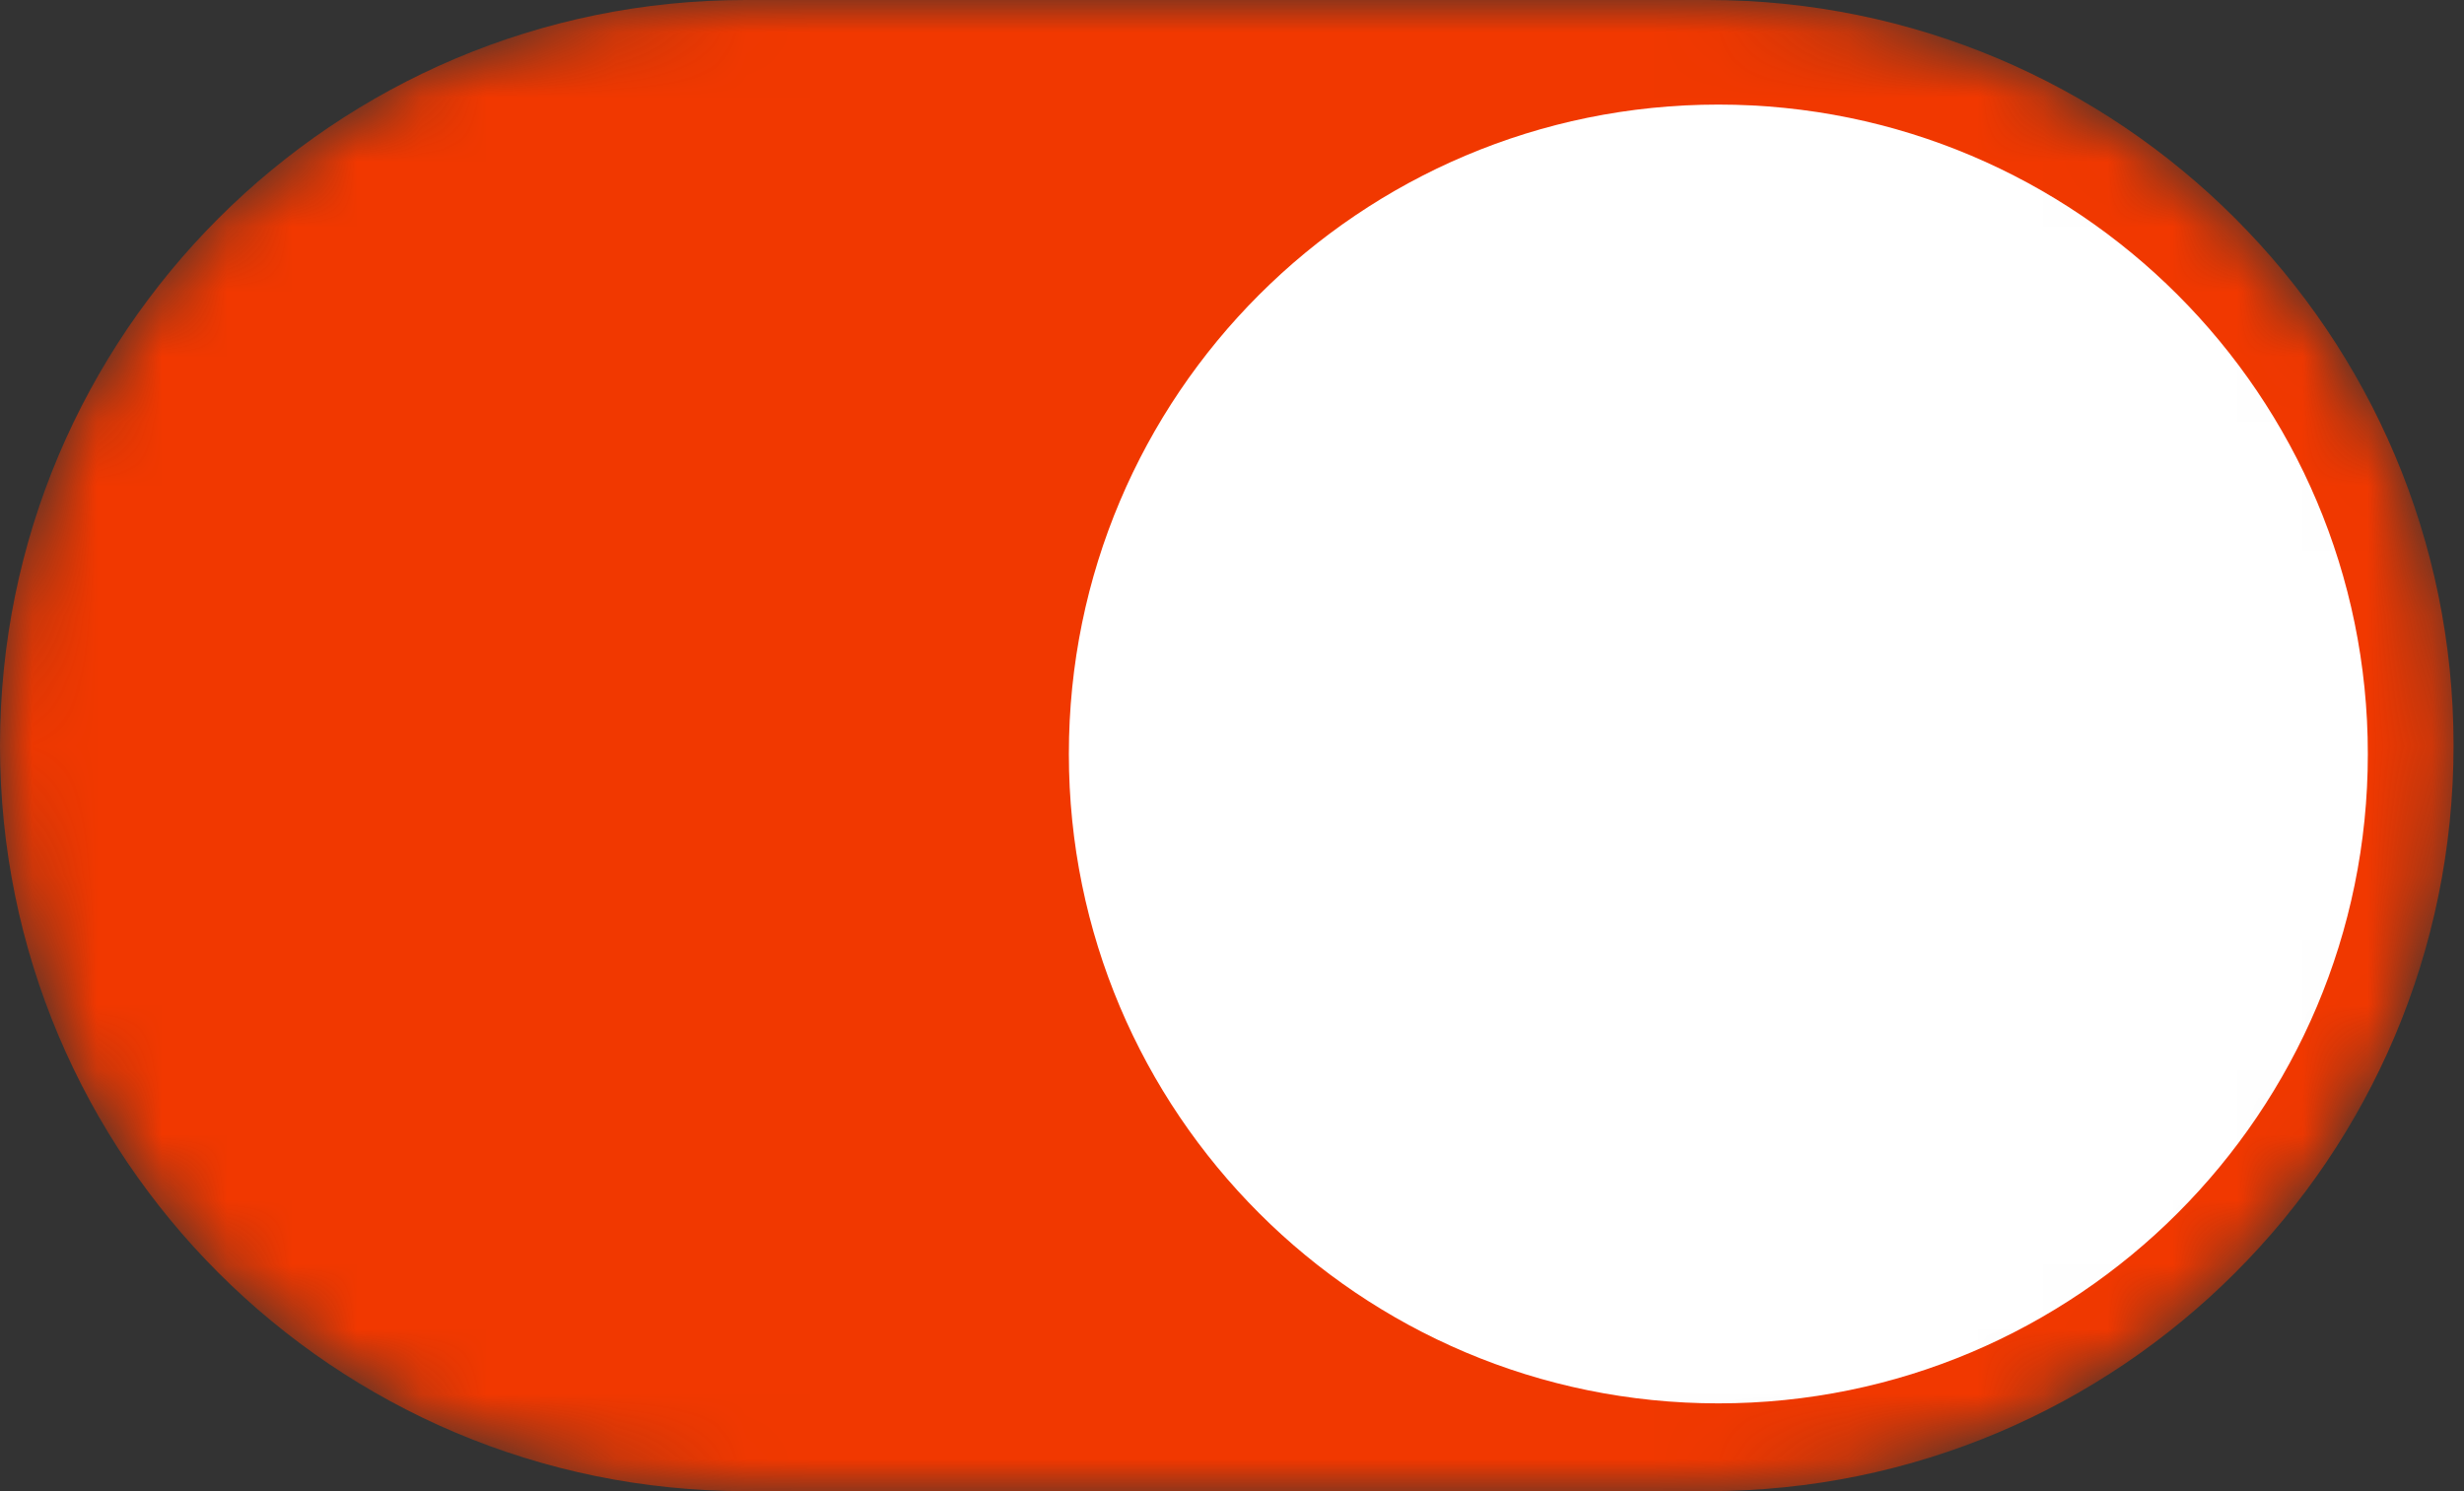 <svg width="38" height="23" viewBox="0 0 38 23" fill="none" xmlns="http://www.w3.org/2000/svg">
<rect x="0" y="0" width="38" height="23" fill="#333333" stroke="none"/>
<g clip-path="url(#clip0_8_2)">
<mask id="mask0_8_2" style="mask-type:luminance" maskUnits="userSpaceOnUse" x="0" y="0" width="38" height="23">
<path d="M26.339 0H11.5C5.149 0 0 5.149 0 11.5C0 17.851 5.149 23 11.5 23H26.339C32.69 23 37.839 17.851 37.839 11.5C37.839 5.149 32.69 0 26.339 0Z" fill="white"/>
</mask>
<g mask="url(#mask0_8_2)">
<path d="M26.339 0H11.5C5.149 0 0 5.149 0 11.5C0 17.851 5.149 23 11.5 23H26.339C32.69 23 37.839 17.851 37.839 11.5C37.839 5.149 32.69 0 26.339 0Z" fill="#F13800"/>
<path d="M26.501 1.613H26.5C20.969 1.613 16.484 6.098 16.484 11.629V11.63C16.484 17.161 20.969 21.646 26.5 21.646H26.501C32.032 21.646 36.517 17.161 36.517 11.63V11.629C36.517 6.098 32.032 1.613 26.501 1.613Z" fill="white"/>
</g>
</g>
<defs>
<clipPath id="clip0_8_2">
<rect width="38" height="23" fill="white"/>
</clipPath>
</defs>
</svg>
